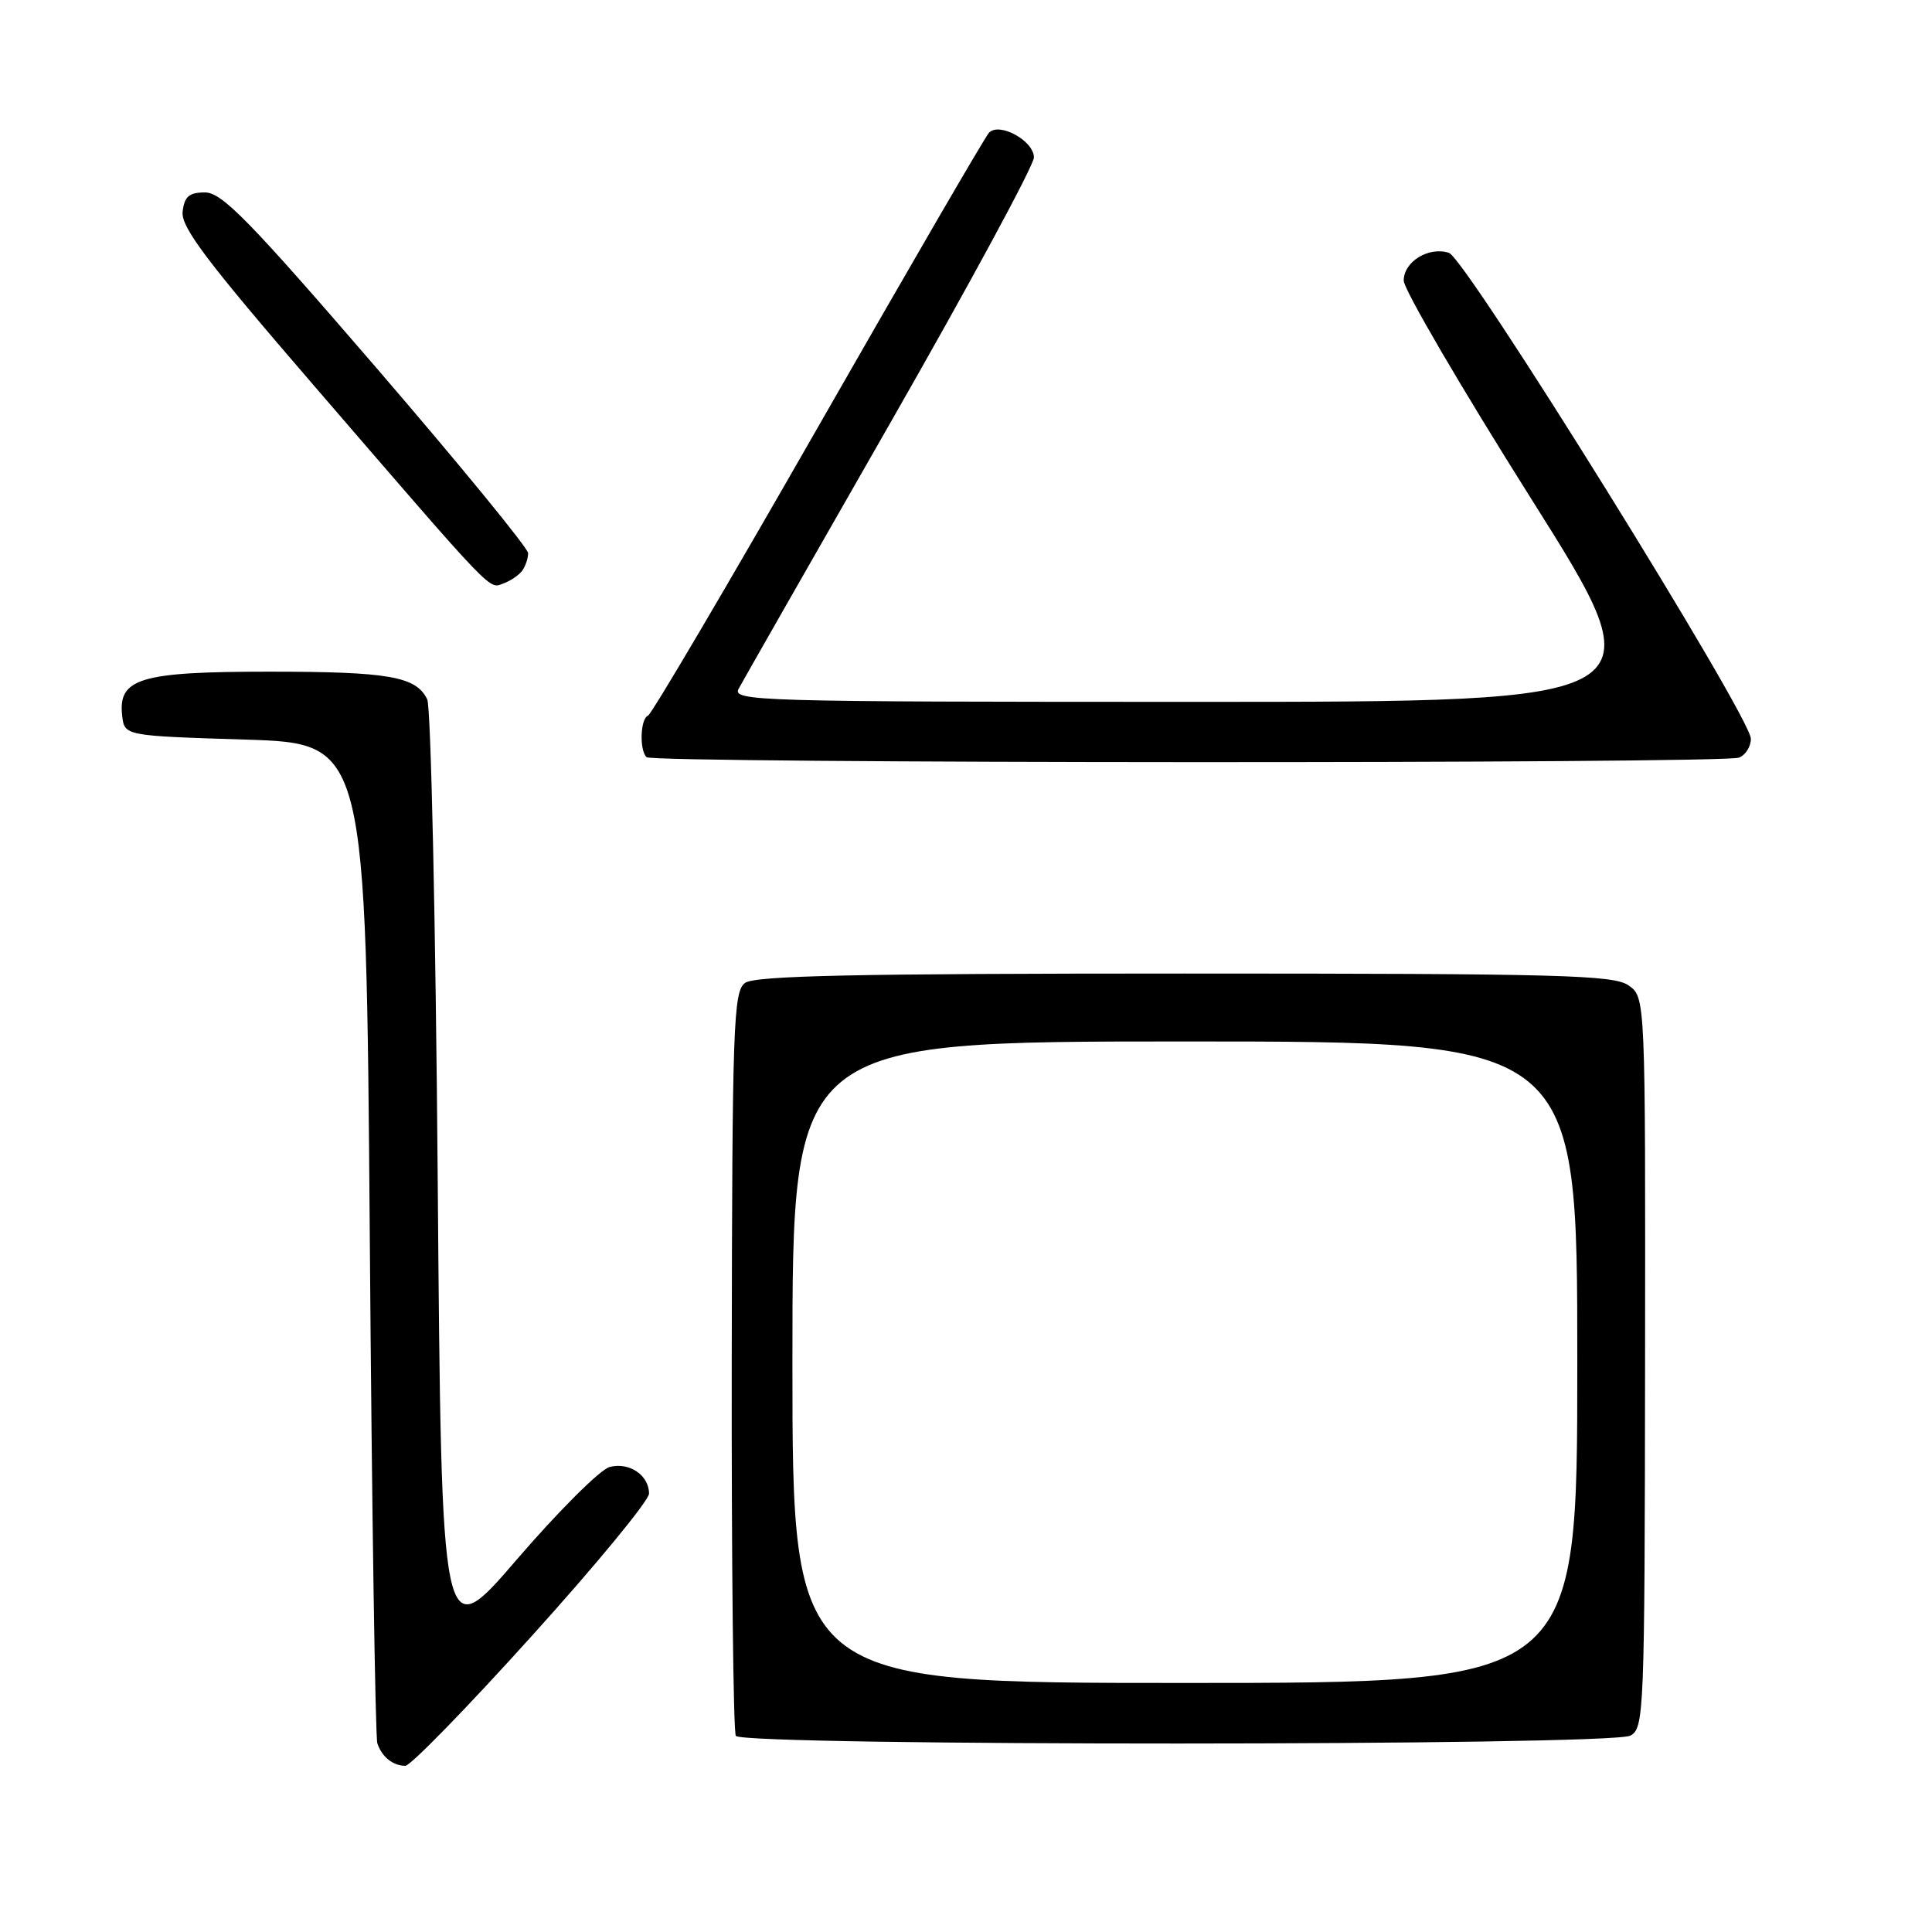 <?xml version="1.0" encoding="UTF-8" standalone="no"?>
<!DOCTYPE svg PUBLIC "-//W3C//DTD SVG 1.1//EN" "http://www.w3.org/Graphics/SVG/1.1/DTD/svg11.dtd" >
<svg xmlns="http://www.w3.org/2000/svg" xmlns:xlink="http://www.w3.org/1999/xlink" version="1.1" viewBox="0 0 256 256">
 <g >
 <path fill="currentColor"
d=" M 70.46 216.78 C 79.01 207.32 86.00 198.82 86.00 197.91 C 86.00 195.46 83.35 193.69 80.76 194.39 C 79.52 194.73 74.00 200.23 68.50 206.62 C 58.50 218.24 58.50 218.24 58.00 156.37 C 57.73 122.34 57.10 93.68 56.61 92.67 C 55.14 89.63 51.54 89.00 35.66 89.00 C 18.55 89.00 15.62 89.88 16.19 94.85 C 16.50 97.50 16.50 97.50 32.50 98.00 C 48.50 98.50 48.50 98.50 49.00 164.00 C 49.27 200.03 49.73 230.18 50.00 231.00 C 50.60 232.80 52.05 233.96 53.71 233.98 C 54.38 233.99 61.92 226.25 70.46 216.78 Z  M 216.03 229.98 C 217.85 229.01 217.93 227.05 217.98 180.55 C 218.03 132.14 218.03 132.14 215.79 130.57 C 213.82 129.19 206.75 129.00 156.97 129.00 C 113.26 129.00 100.00 129.28 98.71 130.25 C 97.18 131.39 97.02 135.86 96.96 180.26 C 96.92 207.07 97.17 229.46 97.50 230.01 C 98.36 231.38 213.45 231.36 216.03 229.98 Z  M 230.42 100.39 C 231.29 100.06 232.00 98.93 232.00 97.89 C 232.00 95.00 194.23 34.21 191.99 33.50 C 189.30 32.64 186.00 34.67 186.00 37.18 C 186.00 38.35 193.62 51.38 202.93 66.15 C 219.86 93.00 219.86 93.00 158.39 93.00 C 100.16 93.00 96.98 92.91 97.88 91.25 C 98.40 90.29 107.41 74.49 117.91 56.14 C 128.41 37.79 137.00 21.91 137.00 20.86 C 137.00 18.67 132.44 16.15 131.05 17.58 C 130.56 18.08 120.39 35.60 108.44 56.50 C 96.49 77.40 86.33 94.65 85.86 94.83 C 84.85 95.23 84.70 99.37 85.67 100.33 C 86.50 101.17 228.25 101.22 230.42 100.39 Z  M 69.23 75.57 C 69.64 74.98 69.98 73.96 69.98 73.30 C 69.99 72.65 60.96 61.62 49.92 48.80 C 33.06 29.24 29.41 25.50 27.17 25.50 C 25.05 25.50 24.44 26.03 24.20 28.04 C 23.96 30.09 27.34 34.57 41.55 51.04 C 65.94 79.31 64.72 78.04 66.75 77.29 C 67.71 76.94 68.83 76.16 69.23 75.57 Z  M 105.00 180.50 C 105.00 138.00 105.00 138.00 157.00 138.00 C 209.00 138.00 209.00 138.00 209.00 180.50 C 209.00 223.00 209.00 223.00 157.00 223.00 C 105.00 223.00 105.00 223.00 105.00 180.50 Z "/>
</g>
</svg>
